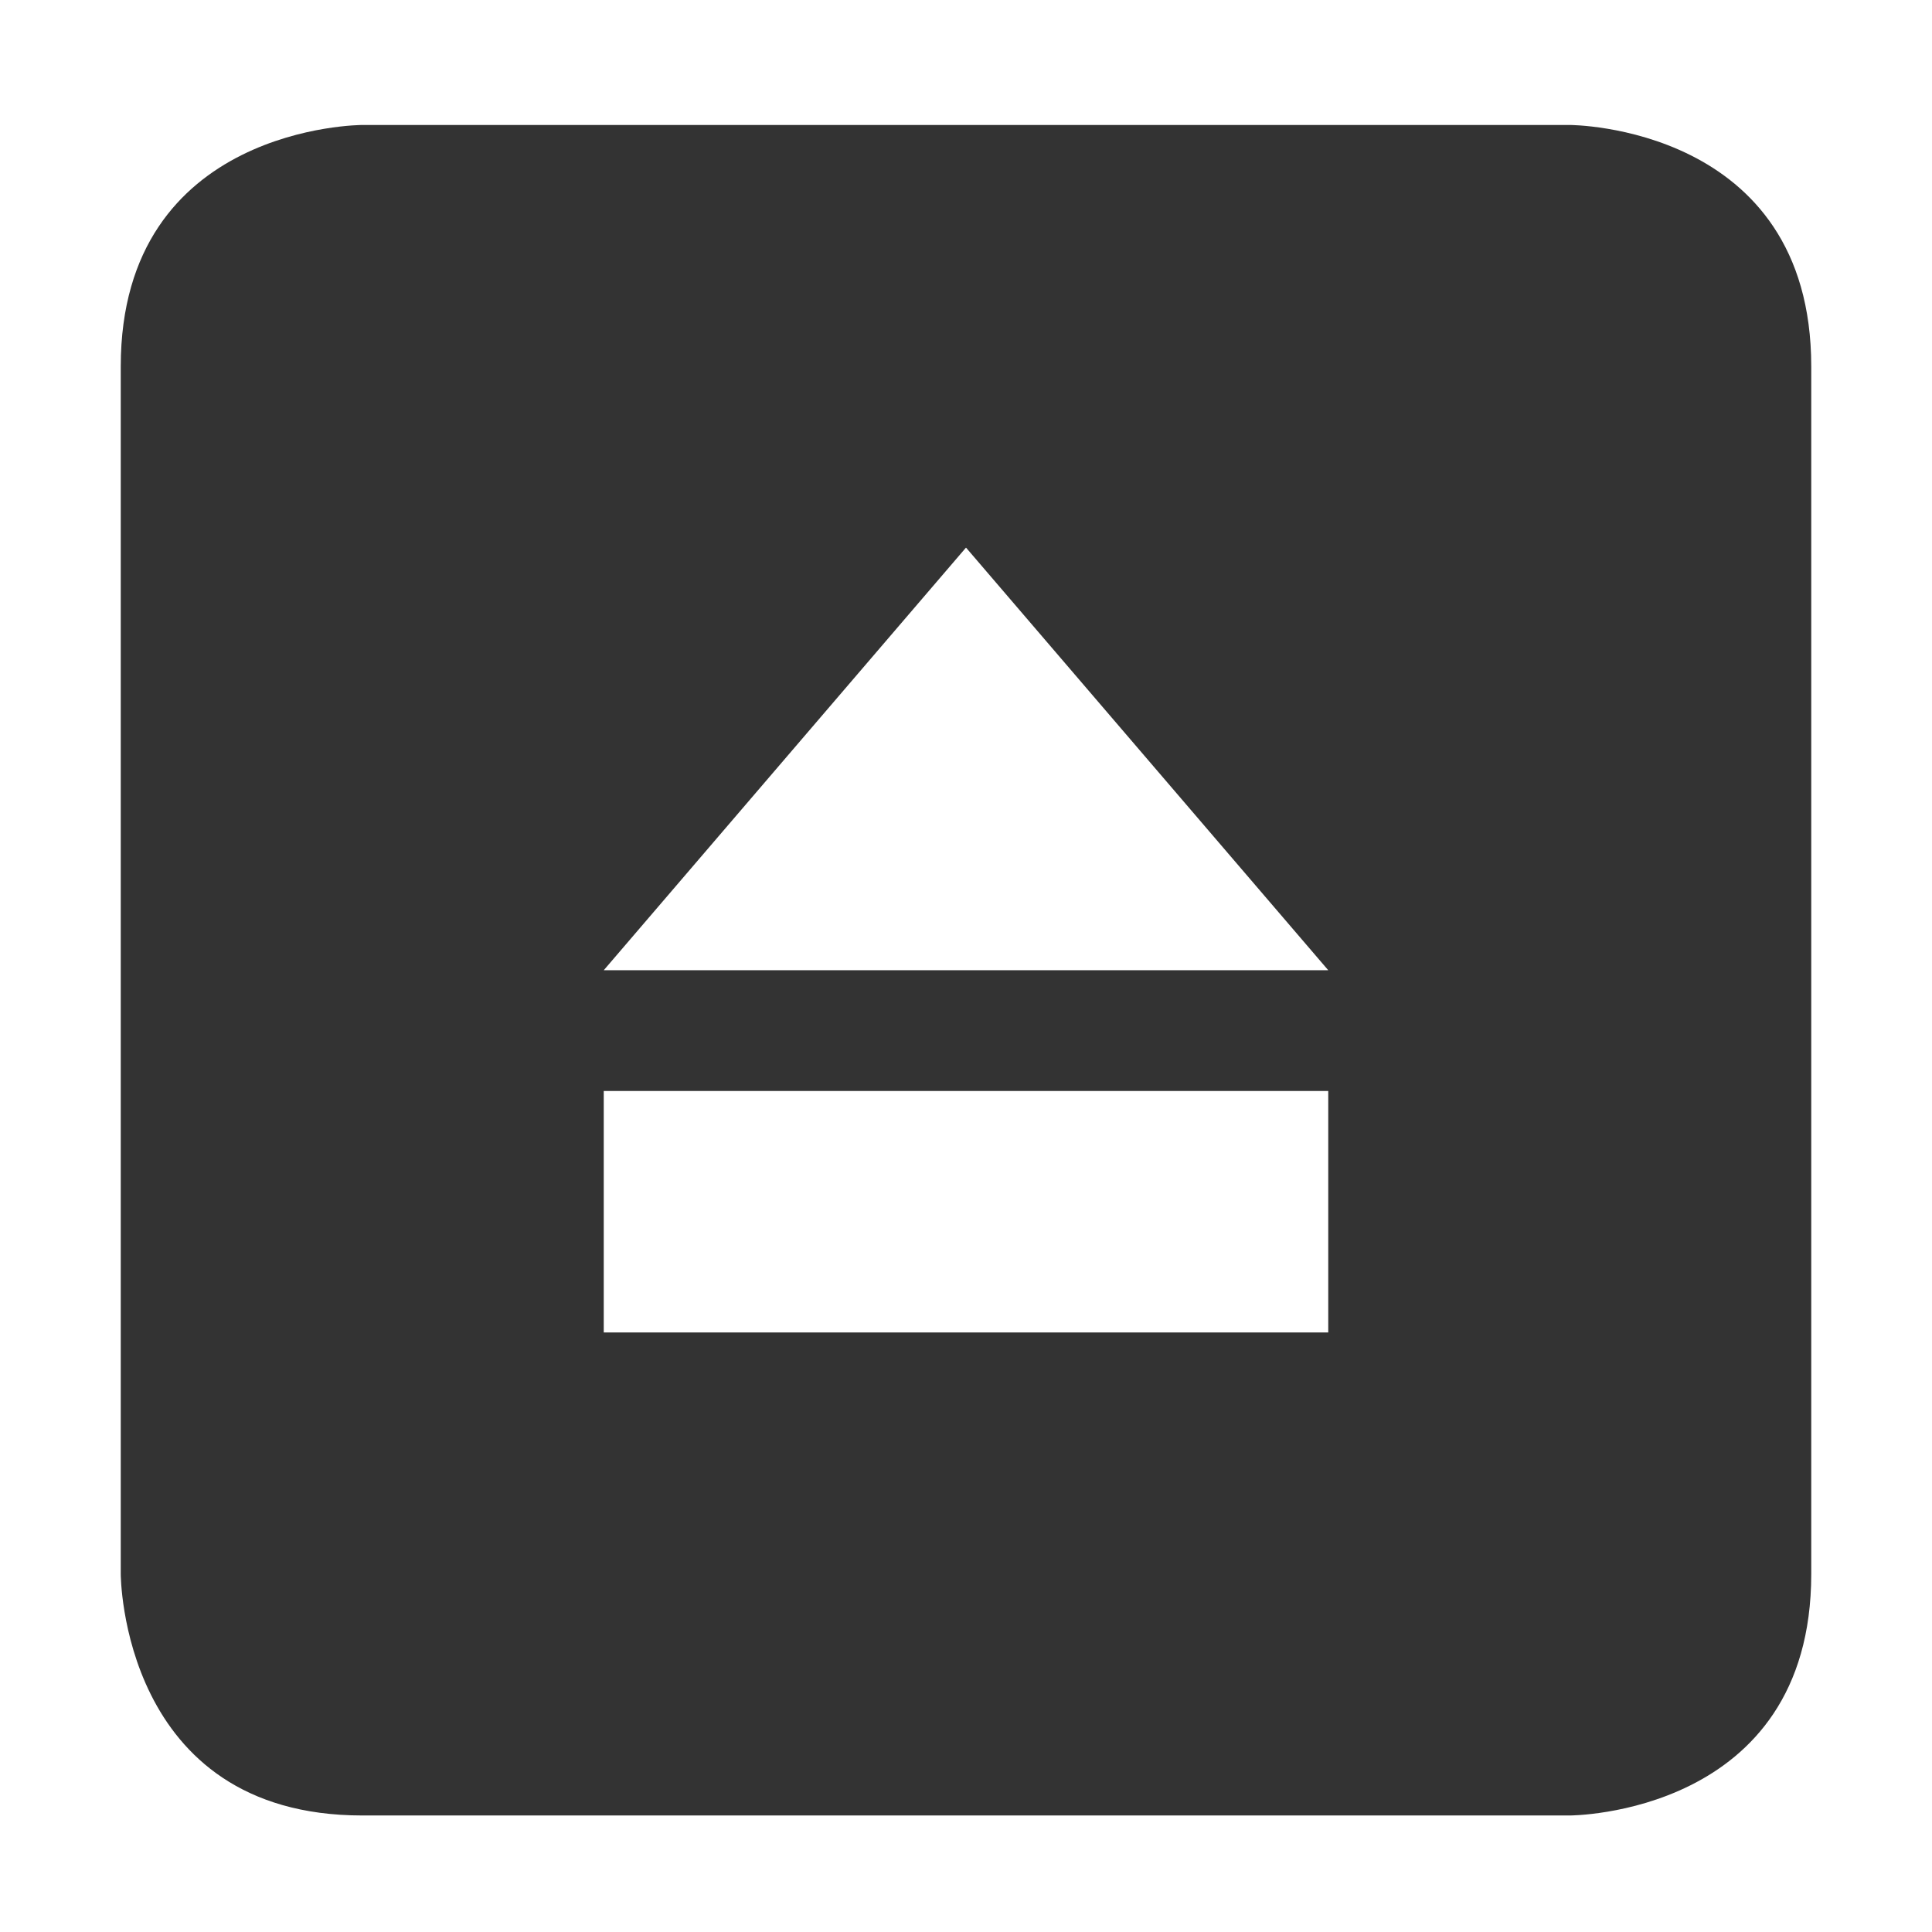 <svg xmlns="http://www.w3.org/2000/svg" width="16" height="16">
    <g transform="translate(-365 215.035)">
        <path d="m 368,-214 c 0,0 -2,0 -2,2 v 10 c 0,0 0,2 2,2 h 10 c 0,0 2,0 2,-2 v -10 c 0,-2 -2,-2 -2,-2 z m 2,8 h 6 v 2 h -6 z m 3,-4.5 3,3.5 h -6 z" fill="#333333"/>
    </g>
</svg>
